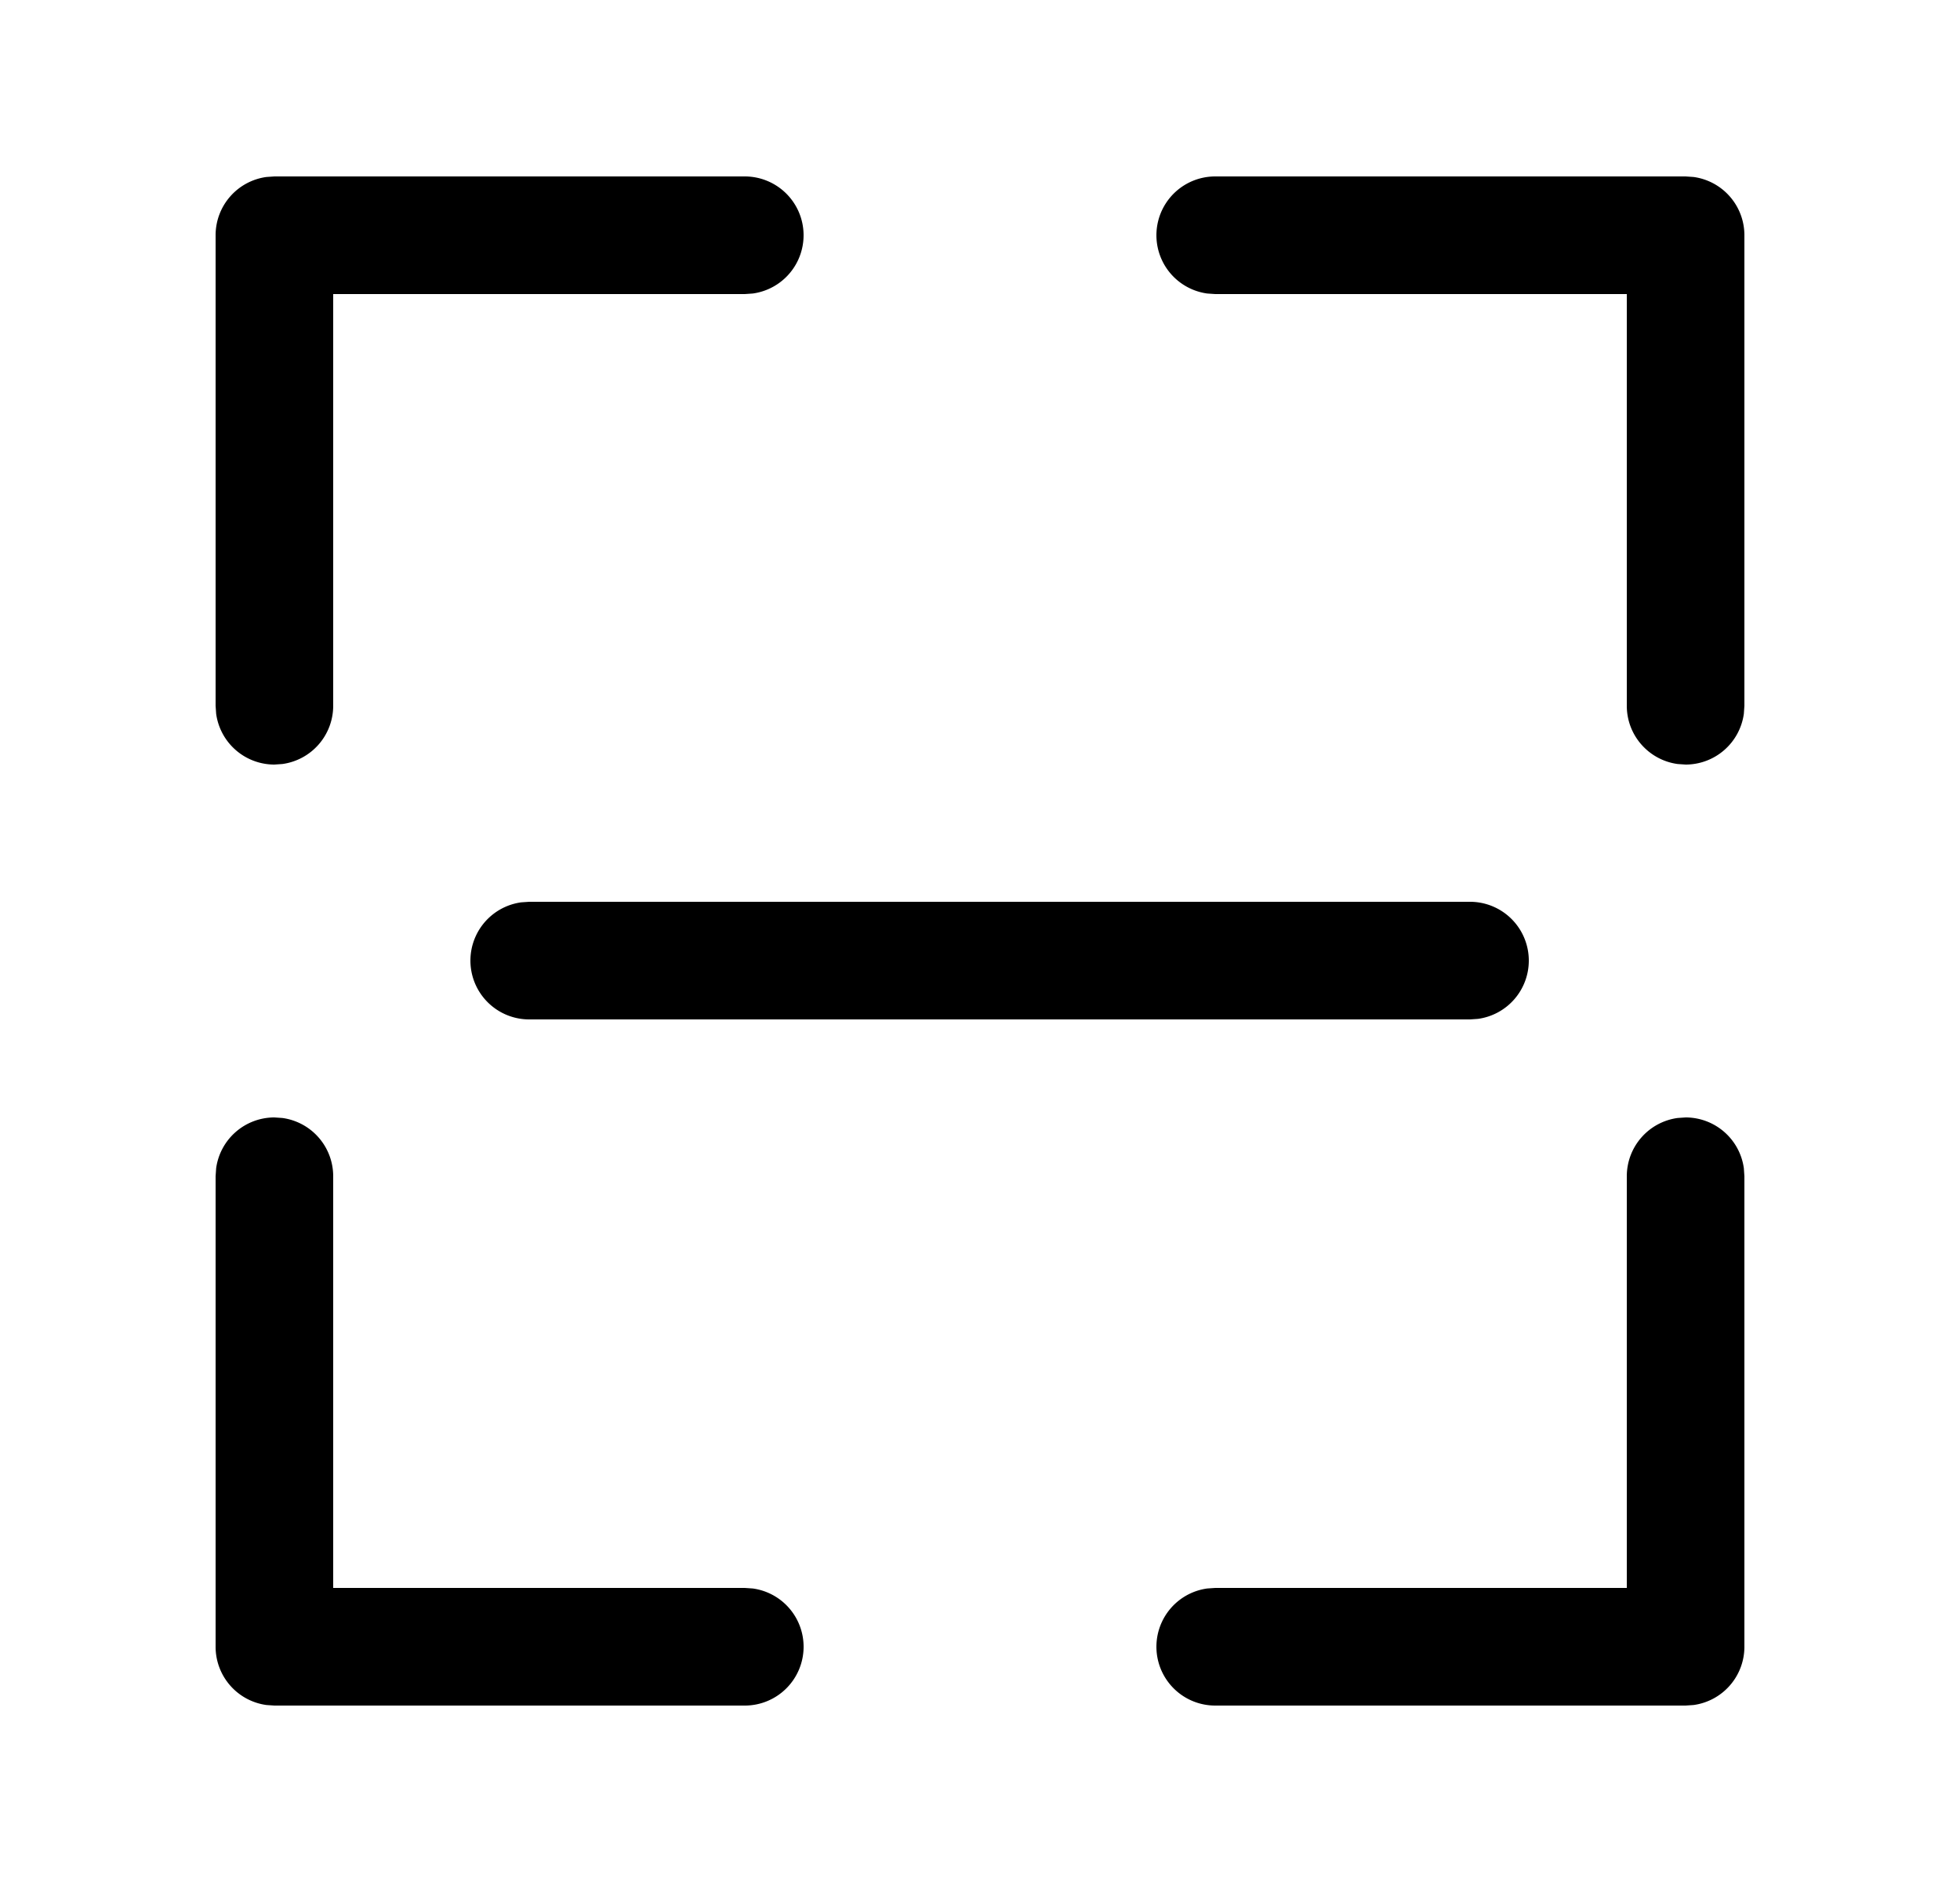 <svg width="25" height="24" viewBox="0 0 25 24" fill="none" xmlns="http://www.w3.org/2000/svg"><path fill-rule="evenodd" clip-rule="evenodd" d="M9.5 2.25a.75.75 0 0 1 .102 1.493L9.5 3.75H4.25V9a.75.75 0 0 1-.648.743L3.5 9.75a.75.75 0 0 1-.743-.648L2.75 9V3a.75.75 0 0 1 .648-.743L3.5 2.25h6Zm6 0a.75.75 0 0 0-.102 1.493l.102.007h5.25V9c0 .38.282.693.648.743l.102.007a.75.75 0 0 0 .743-.648L22.25 9V3a.75.75 0 0 0-.648-.743L21.5 2.25h-6ZM10.25 21a.75.75 0 0 1-.75.75h-6l-.102-.007A.75.75 0 0 1 2.75 21v-6l.007-.102a.75.75 0 0 1 .743-.648l.102.007A.75.75 0 0 1 4.25 15v5.25H9.5l.102.007a.75.75 0 0 1 .648.743Zm5.25.75a.75.75 0 0 1-.102-1.493l.102-.007h5.25V15a.75.75 0 0 1 .648-.743l.102-.007a.75.75 0 0 1 .743.648l.007.102v6a.75.75 0 0 1-.648.743l-.102.007h-6Zm4-9.5a.75.75 0 0 0-.75-.75h-12l-.102.007A.75.75 0 0 0 6.75 13h12l.102-.007a.75.75 0 0 0 .648-.743Z" fill="currentColor"/></svg>